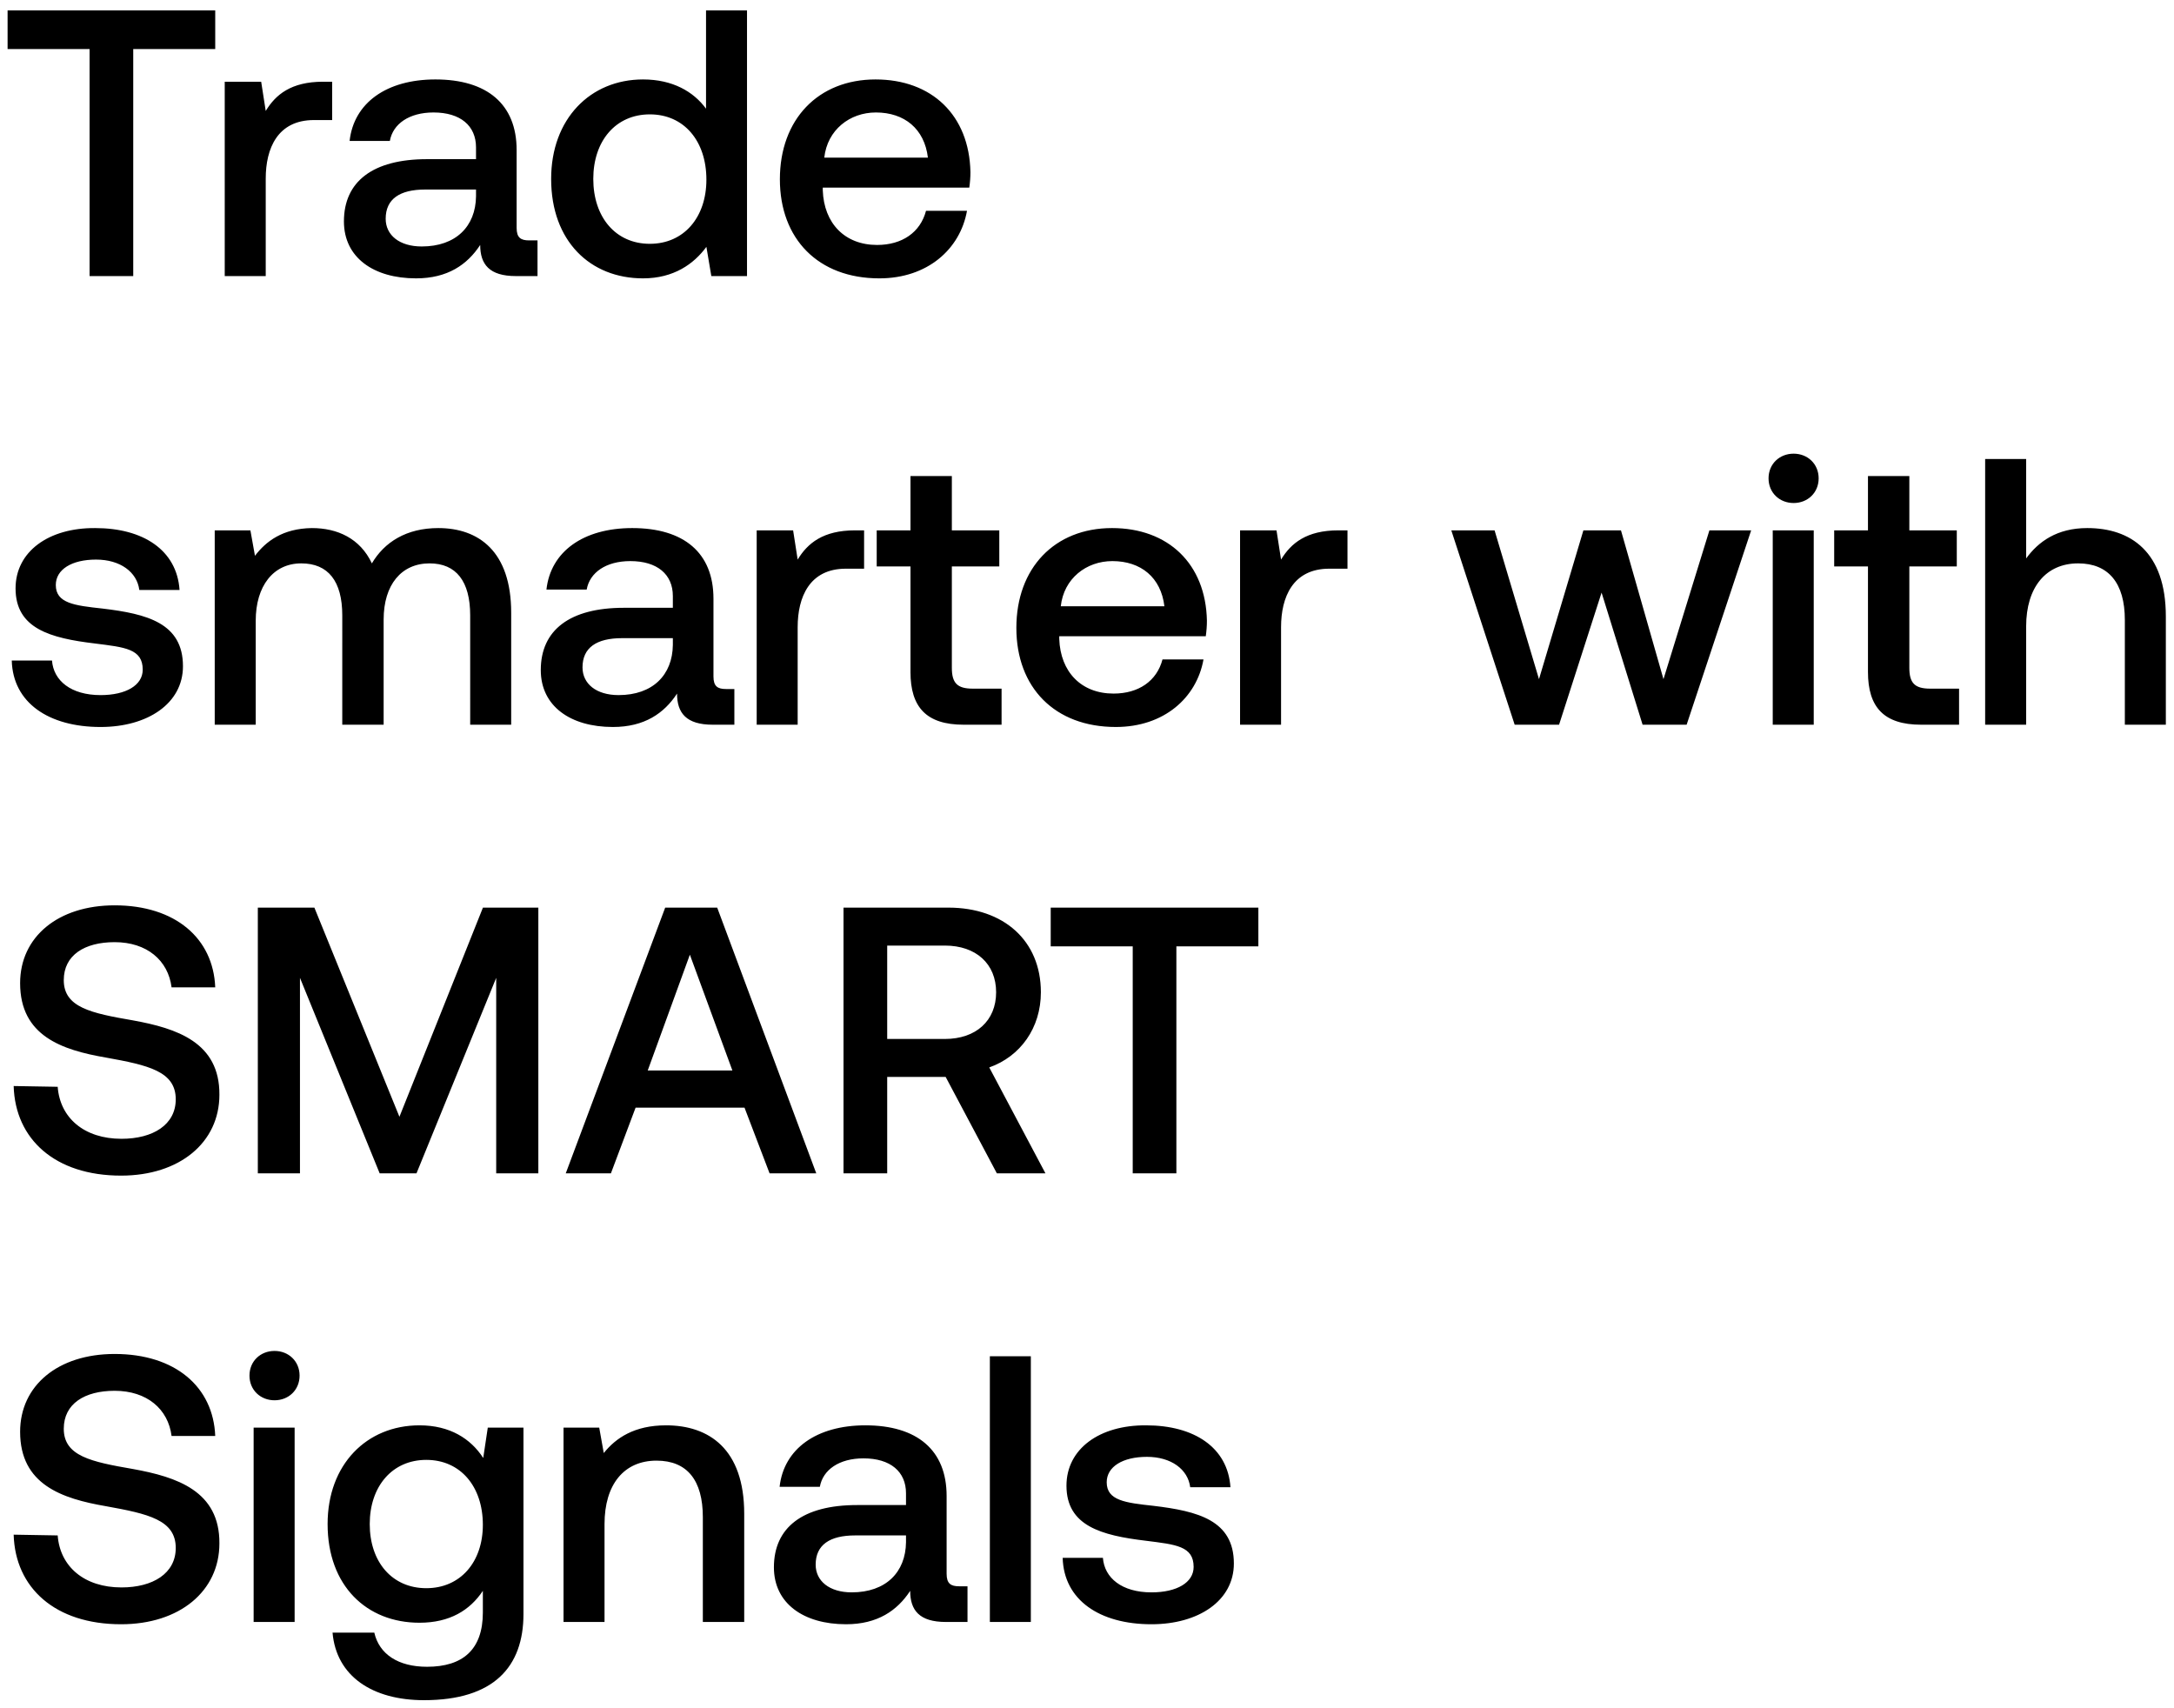 <svg width="126" height="99" viewBox="0 0 126 99" fill="none" xmlns="http://www.w3.org/2000/svg"><path d="M.44 2.844h4.752V16h2.53V2.844h4.752V.6H.44v2.244zm18.283 1.892c-1.848 0-2.75.748-3.322 1.694l-.264-1.694h-2.112V16h2.376v-5.654c0-1.738.682-3.388 2.794-3.388h1.056V4.736h-.528zm11.946 9.196c-.484 0-.726-.154-.726-.726v-4.51c0-2.662-1.716-4.092-4.708-4.092-2.838 0-4.73 1.364-4.972 3.564h2.332c.176-.99 1.122-1.65 2.53-1.65 1.562 0 2.464.77 2.464 2.024v.682h-2.838c-3.146 0-4.818 1.298-4.818 3.608 0 2.09 1.716 3.3 4.18 3.3 1.826 0 2.97-.792 3.718-1.936 0 1.122.528 1.804 2.068 1.804h1.254v-2.068h-.484zm-3.08-2.552c-.022 1.738-1.166 2.904-3.146 2.904-1.298 0-2.09-.66-2.09-1.606 0-1.144.814-1.694 2.288-1.694h2.948v.396zm13.33-5.082c-.726-.99-1.936-1.694-3.652-1.694-3.058 0-5.324 2.288-5.324 5.764 0 3.608 2.266 5.764 5.324 5.764 1.782 0 2.948-.836 3.674-1.826L41.227 16h2.068V.6H40.92v5.698zm-3.256 7.832c-1.98 0-3.278-1.54-3.278-3.762 0-2.2 1.298-3.74 3.278-3.74s3.278 1.54 3.278 3.784c0 2.178-1.298 3.718-3.278 3.718zm13.3 2.002c2.794 0 4.686-1.694 5.082-3.916H53.67c-.33 1.254-1.386 1.98-2.838 1.98-1.87 0-3.08-1.254-3.146-3.168v-.154h8.492c.044-.308.066-.616.066-.902-.066-3.3-2.244-5.368-5.5-5.368-3.322 0-5.544 2.31-5.544 5.786 0 3.454 2.222 5.742 5.764 5.742zm-3.19-6.996c.176-1.606 1.474-2.618 2.992-2.618 1.65 0 2.816.946 3.014 2.618h-6.006zM.682 38.282c.066 2.442 2.134 3.85 5.148 3.85 2.728 0 4.774-1.364 4.774-3.52 0-2.508-2.09-3.036-4.664-3.344-1.628-.176-2.706-.308-2.706-1.364 0-.902.924-1.474 2.332-1.474s2.376.726 2.508 1.76h2.332c-.154-2.31-2.112-3.586-4.884-3.586-2.706-.022-4.62 1.364-4.62 3.498 0 2.332 2.024 2.882 4.598 3.19 1.738.22 2.772.308 2.772 1.518 0 .902-.968 1.474-2.442 1.474-1.716 0-2.728-.836-2.816-2.002H.682zm24.721-7.678c-1.848 0-3.124.814-3.85 2.046-.682-1.452-2.002-2.046-3.476-2.046-1.694.022-2.662.77-3.3 1.606l-.264-1.474h-2.068V42h2.376v-6.028c0-2.002 1.012-3.322 2.64-3.322 1.562 0 2.376 1.034 2.376 3.014V42h2.398v-6.094c0-2.024 1.034-3.256 2.662-3.256 1.54 0 2.354 1.034 2.354 3.014V42h2.376v-6.49c0-3.564-1.892-4.906-4.224-4.906zm16.674 9.328c-.484 0-.726-.154-.726-.726v-4.51c0-2.662-1.716-4.092-4.708-4.092-2.838 0-4.73 1.364-4.972 3.564h2.332c.176-.99 1.122-1.65 2.53-1.65 1.562 0 2.464.77 2.464 2.024v.682H36.16c-3.146 0-4.818 1.298-4.818 3.608 0 2.09 1.716 3.3 4.18 3.3 1.826 0 2.97-.792 3.718-1.936 0 1.122.528 1.804 2.068 1.804h1.254v-2.068h-.484zm-3.08-2.552c-.022 1.738-1.166 2.904-3.146 2.904-1.298 0-2.09-.66-2.09-1.606 0-1.144.814-1.694 2.288-1.694h2.948v.396zm10.556-6.644c-1.847 0-2.75.748-3.322 1.694l-.264-1.694h-2.111V42h2.375v-5.654c0-1.738.682-3.388 2.794-3.388h1.056v-2.222h-.528zm3.216 8.206c0 2.046.924 3.058 3.08 3.058h2.2v-2.09h-1.672c-.902 0-1.21-.33-1.21-1.21v-5.874h2.75v-2.09h-2.75V27.59H52.77v3.146h-1.958v2.09h1.958v6.116zm11.901 3.19c2.794 0 4.686-1.694 5.082-3.916h-2.376c-.33 1.254-1.386 1.98-2.838 1.98-1.87 0-3.08-1.254-3.146-3.168v-.154h8.492c.044-.308.066-.616.066-.902-.066-3.3-2.244-5.368-5.5-5.368-3.322 0-5.544 2.31-5.544 5.786 0 3.454 2.222 5.742 5.764 5.742zm-3.19-6.996c.176-1.606 1.474-2.618 2.992-2.618 1.65 0 2.816.946 3.014 2.618H61.48zm16.09-4.4c-1.849 0-2.75.748-3.323 1.694l-.264-1.694h-2.112V42h2.376v-5.654c0-1.738.682-3.388 2.794-3.388h1.056v-2.222h-.528zM87.786 42h2.574l2.464-7.656L95.201 42h2.552l3.74-11.264h-2.42l-2.662 8.624-2.464-8.624H91.77l-2.574 8.624-2.574-8.624h-2.508L87.787 42zm16.167-12.848c.814 0 1.452-.594 1.452-1.43s-.638-1.43-1.452-1.43-1.452.594-1.452 1.43.638 1.43 1.452 1.43zM102.744 42h2.376V30.736h-2.376V42zm5.519-3.058c0 2.046.924 3.058 3.08 3.058h2.2v-2.09h-1.672c-.902 0-1.21-.33-1.21-1.21v-5.874h2.75v-2.09h-2.75V27.59h-2.398v3.146h-1.958v2.09h1.958v6.116zm12.71-8.338c-1.76 0-2.838.792-3.542 1.76V26.6h-2.376V42h2.376v-5.698c0-2.266 1.144-3.652 3.014-3.652 1.76 0 2.706 1.144 2.706 3.278V42h2.376v-6.27c0-3.762-2.046-5.126-4.554-5.126zM.792 62.94c.088 3.08 2.398 5.192 6.226 5.192 3.388 0 5.698-1.914 5.698-4.686.022-3.036-2.464-3.85-5.016-4.312-2.42-.418-4.004-.748-4.004-2.332 0-1.452 1.21-2.2 2.948-2.2 1.87 0 3.102 1.056 3.3 2.618h2.53c-.11-2.838-2.31-4.752-5.83-4.752-3.278 0-5.478 1.826-5.478 4.51 0 3.058 2.42 3.872 4.972 4.312 2.442.44 4.048.792 4.048 2.42 0 1.474-1.32 2.288-3.146 2.288-2.156 0-3.564-1.21-3.696-3.014L.792 62.94zM14.943 68h2.442V56.67L22.005 68h2.134l4.62-11.33V68h2.442V52.6H27.99l-4.84 12.122L18.221 52.6h-3.278V68zm20.464 0l1.43-3.806h6.314L44.603 68h2.706l-5.742-15.4h-3.014L32.79 68h2.618zm4.576-12.672l2.464 6.71h-4.906l2.442-6.71zM48.89 68h2.53v-5.588h3.388L57.776 68h2.816l-3.257-6.138c1.805-.638 2.992-2.288 2.992-4.356 0-2.992-2.156-4.906-5.367-4.906h-6.072V68zm5.873-13.2c1.804 0 2.97 1.056 2.97 2.706s-1.166 2.706-2.97 2.706H51.42V54.8h3.344zm6.135.044h4.752V68h2.53V54.844h4.752V52.6H60.897v2.244zM.792 88.94c.088 3.08 2.398 5.192 6.226 5.192 3.388 0 5.698-1.914 5.698-4.686.022-3.036-2.464-3.85-5.016-4.312-2.42-.418-4.004-.748-4.004-2.332 0-1.452 1.21-2.2 2.948-2.2 1.87 0 3.102 1.056 3.3 2.618h2.53c-.11-2.838-2.31-4.752-5.83-4.752-3.278 0-5.478 1.826-5.478 4.51 0 3.058 2.42 3.872 4.972 4.312 2.442.44 4.048.792 4.048 2.42 0 1.474-1.32 2.288-3.146 2.288-2.156 0-3.564-1.21-3.696-3.014L.792 88.94zm15.12-7.788c.813 0 1.451-.594 1.451-1.43s-.638-1.43-1.452-1.43-1.452.594-1.452 1.43.638 1.43 1.452 1.43zM14.701 94h2.375V82.736h-2.376V94zm13.306-9.504c-.726-1.122-1.936-1.892-3.696-1.892-3.058 0-5.324 2.266-5.324 5.72 0 3.586 2.266 5.72 5.324 5.72 1.76 0 2.926-.726 3.674-1.848v1.254c0 2.156-1.166 3.146-3.234 3.146-1.672 0-2.772-.726-3.058-1.98h-2.42c.22 2.53 2.31 3.916 5.302 3.916 4.048 0 5.764-1.936 5.764-4.994V82.736h-2.068l-.264 1.76zm-3.3 7.546c-1.98 0-3.278-1.518-3.278-3.718 0-2.178 1.298-3.718 3.278-3.718s3.278 1.54 3.278 3.762c0 2.156-1.298 3.674-3.278 3.674zm13.894-9.438c-1.826 0-2.904.726-3.608 1.606l-.264-1.474h-2.068V94h2.376v-5.676c0-2.288 1.122-3.674 3.014-3.674 1.782 0 2.684 1.144 2.684 3.278V94h2.398v-6.27c0-3.762-2.046-5.126-4.532-5.126zm16.989 9.328c-.484 0-.726-.154-.726-.726v-4.51c0-2.662-1.716-4.092-4.708-4.092-2.838 0-4.73 1.364-4.972 3.564h2.332c.176-.99 1.122-1.65 2.53-1.65 1.562 0 2.464.77 2.464 2.024v.682h-2.838c-3.146 0-4.818 1.298-4.818 3.608 0 2.09 1.716 3.3 4.18 3.3 1.826 0 2.97-.792 3.718-1.936 0 1.122.528 1.804 2.068 1.804h1.254v-2.068h-.484zm-3.08-2.552c-.022 1.738-1.166 2.904-3.146 2.904-1.298 0-2.09-.66-2.09-1.606 0-1.144.814-1.694 2.288-1.694h2.948v.396zM57.369 94h2.376V78.6H57.37V94zm4.221-3.718c.066 2.442 2.134 3.85 5.148 3.85 2.728 0 4.774-1.364 4.774-3.52 0-2.508-2.09-3.036-4.664-3.344-1.628-.176-2.706-.308-2.706-1.364 0-.902.924-1.474 2.332-1.474s2.376.726 2.508 1.76h2.332c-.154-2.31-2.112-3.586-4.884-3.586-2.706-.022-4.62 1.364-4.62 3.498 0 2.332 2.024 2.882 4.598 3.19 1.738.22 2.772.308 2.772 1.518 0 .902-.968 1.474-2.442 1.474-1.716 0-2.728-.836-2.816-2.002H61.59z" fill="#000"/></svg>
